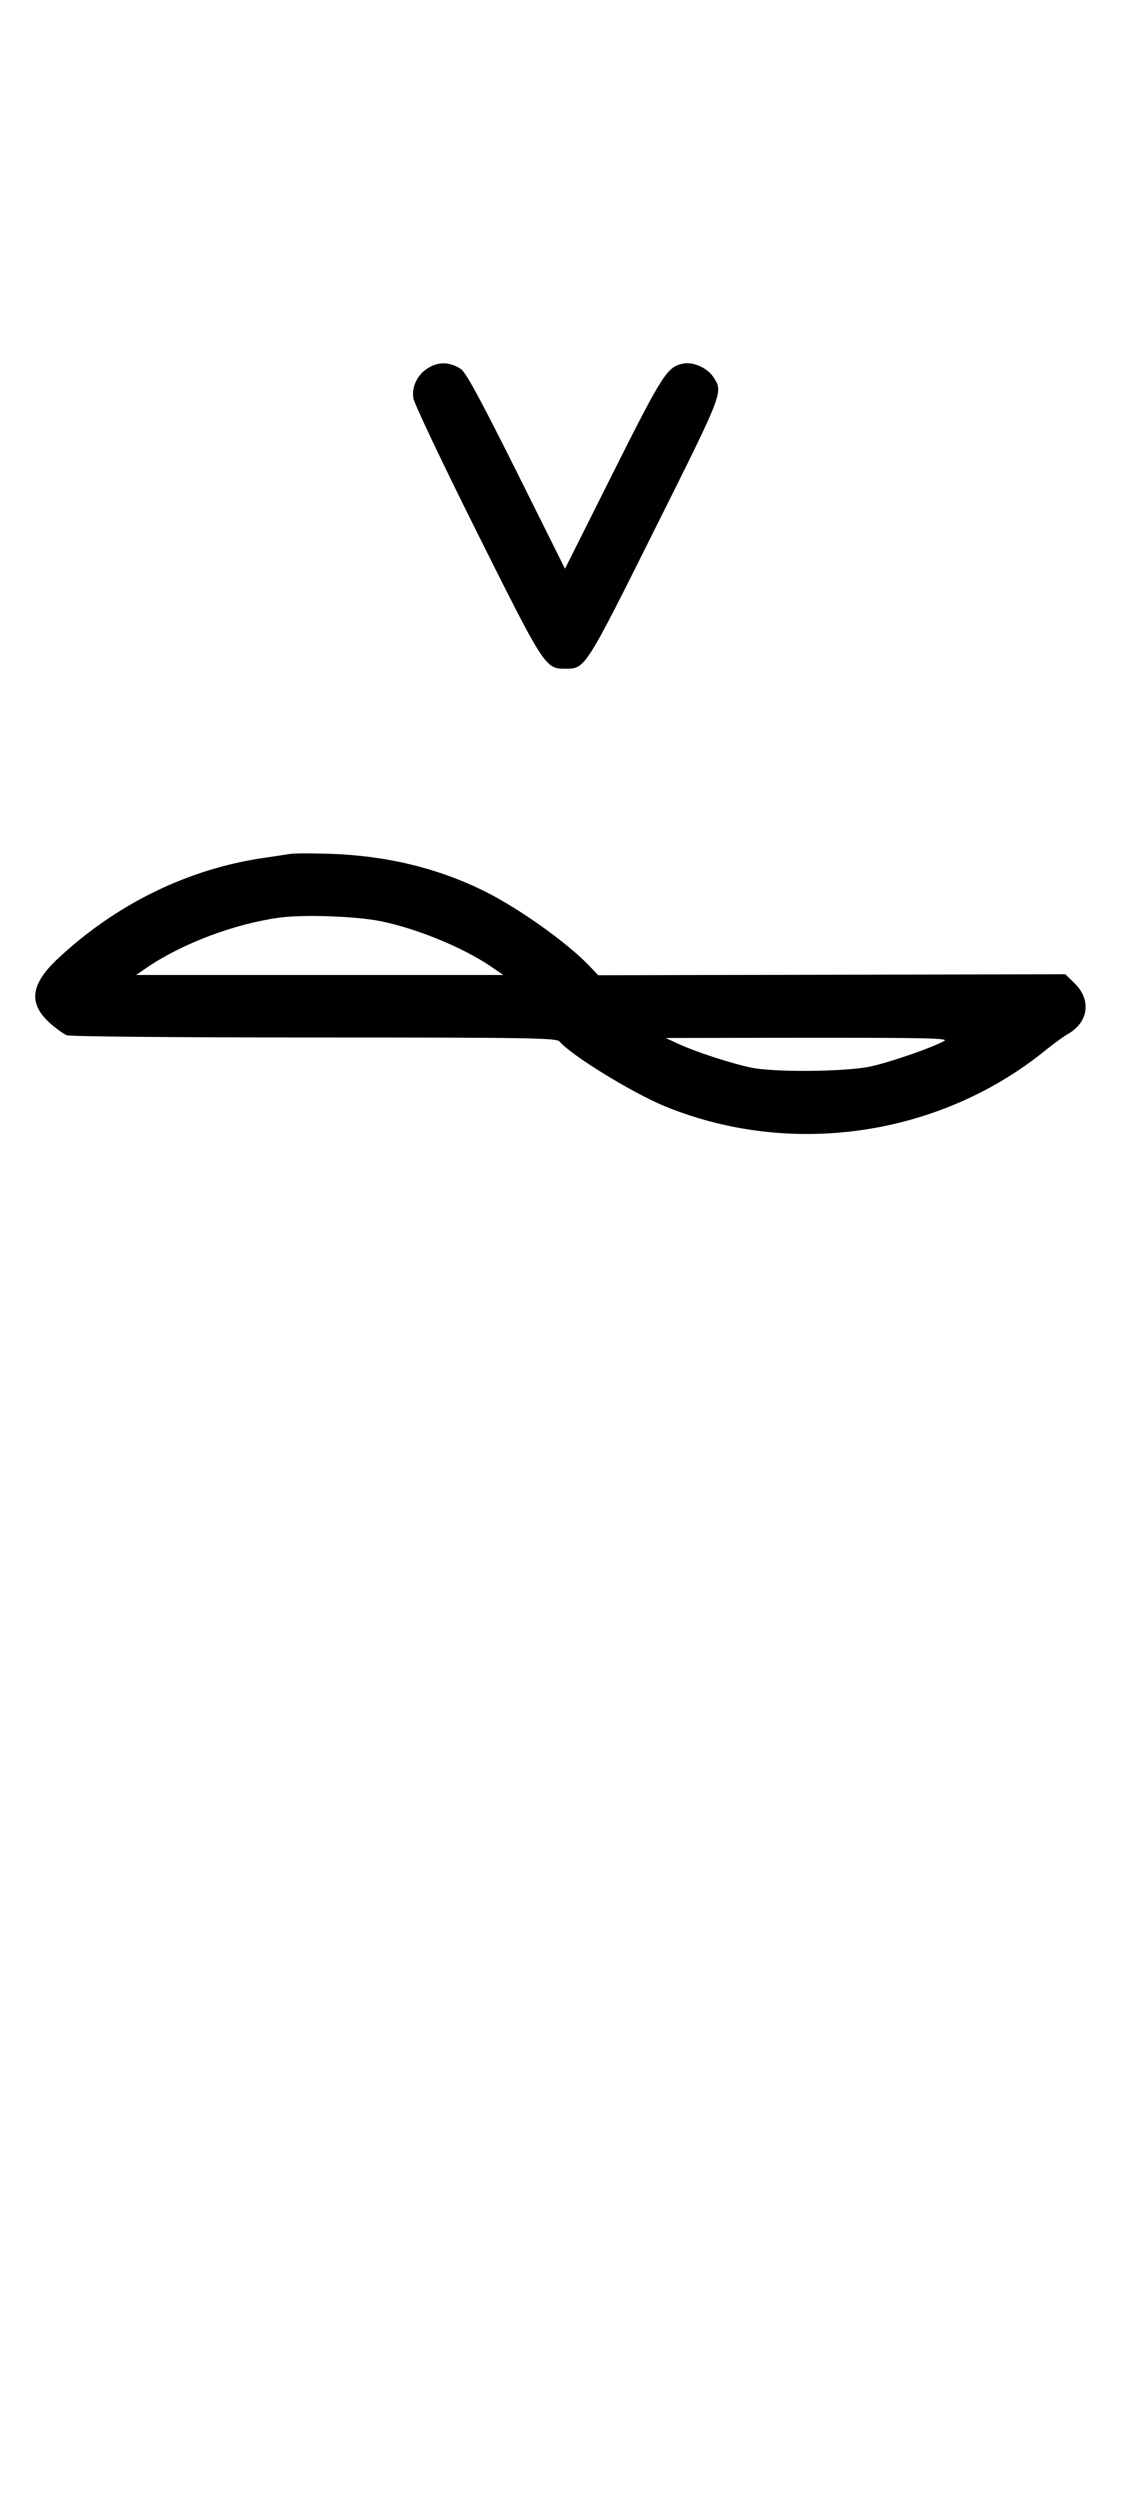 <?xml version="1.0" standalone="no"?>
<!DOCTYPE svg PUBLIC "-//W3C//DTD SVG 20010904//EN"
 "http://www.w3.org/TR/2001/REC-SVG-20010904/DTD/svg10.dtd">
<svg version="1.0" xmlns="http://www.w3.org/2000/svg"
 width="452pt" height="1000pt" viewBox="0 0 452 1000"
 preserveAspectRatio="xMidYMid meet">
<g transform="translate(0,1000) scale(0.1,-0.1)"
fill="#000000" stroke="none">
<path d="M1721 8532 c-47 -25 -74 -76 -66 -125 3 -21 118 -263 255 -537 272
-544 273 -545 355 -545 78 1 77 -2 357 559 278 556 274 547 233 609 -23 35
-79 60 -118 53 -66 -13 -82 -38 -282 -436 l-193 -385 -195 391 c-143 286 -202
395 -222 408 -41 27 -85 30 -124 8z"/>
<path d="M1160 6584 c-14 -2 -59 -9 -100 -15 -308 -44 -599 -187 -833 -408
-103 -98 -113 -173 -32 -249 26 -24 58 -47 72 -53 14 -5 413 -9 992 -9 863 0
970 -2 981 -16 48 -56 290 -205 424 -260 503 -205 1094 -119 1517 221 34 28
78 60 98 71 80 48 90 136 23 201 l-37 36 -935 -2 -935 -2 -35 37 c-89 93 -280
229 -418 298 -189 94 -397 144 -627 151 -71 2 -141 2 -155 -1z m365 -269 c146
-30 325 -104 436 -178 l54 -37 -735 0 -735 0 45 31 c140 95 350 174 526 198
96 14 313 6 409 -14z m2255 -479 c-51 -28 -217 -85 -295 -102 -99 -21 -377
-24 -475 -5 -79 16 -227 64 -295 96 l-50 23 570 1 c482 0 566 -2 545 -13z"/>
</g>
</svg>
